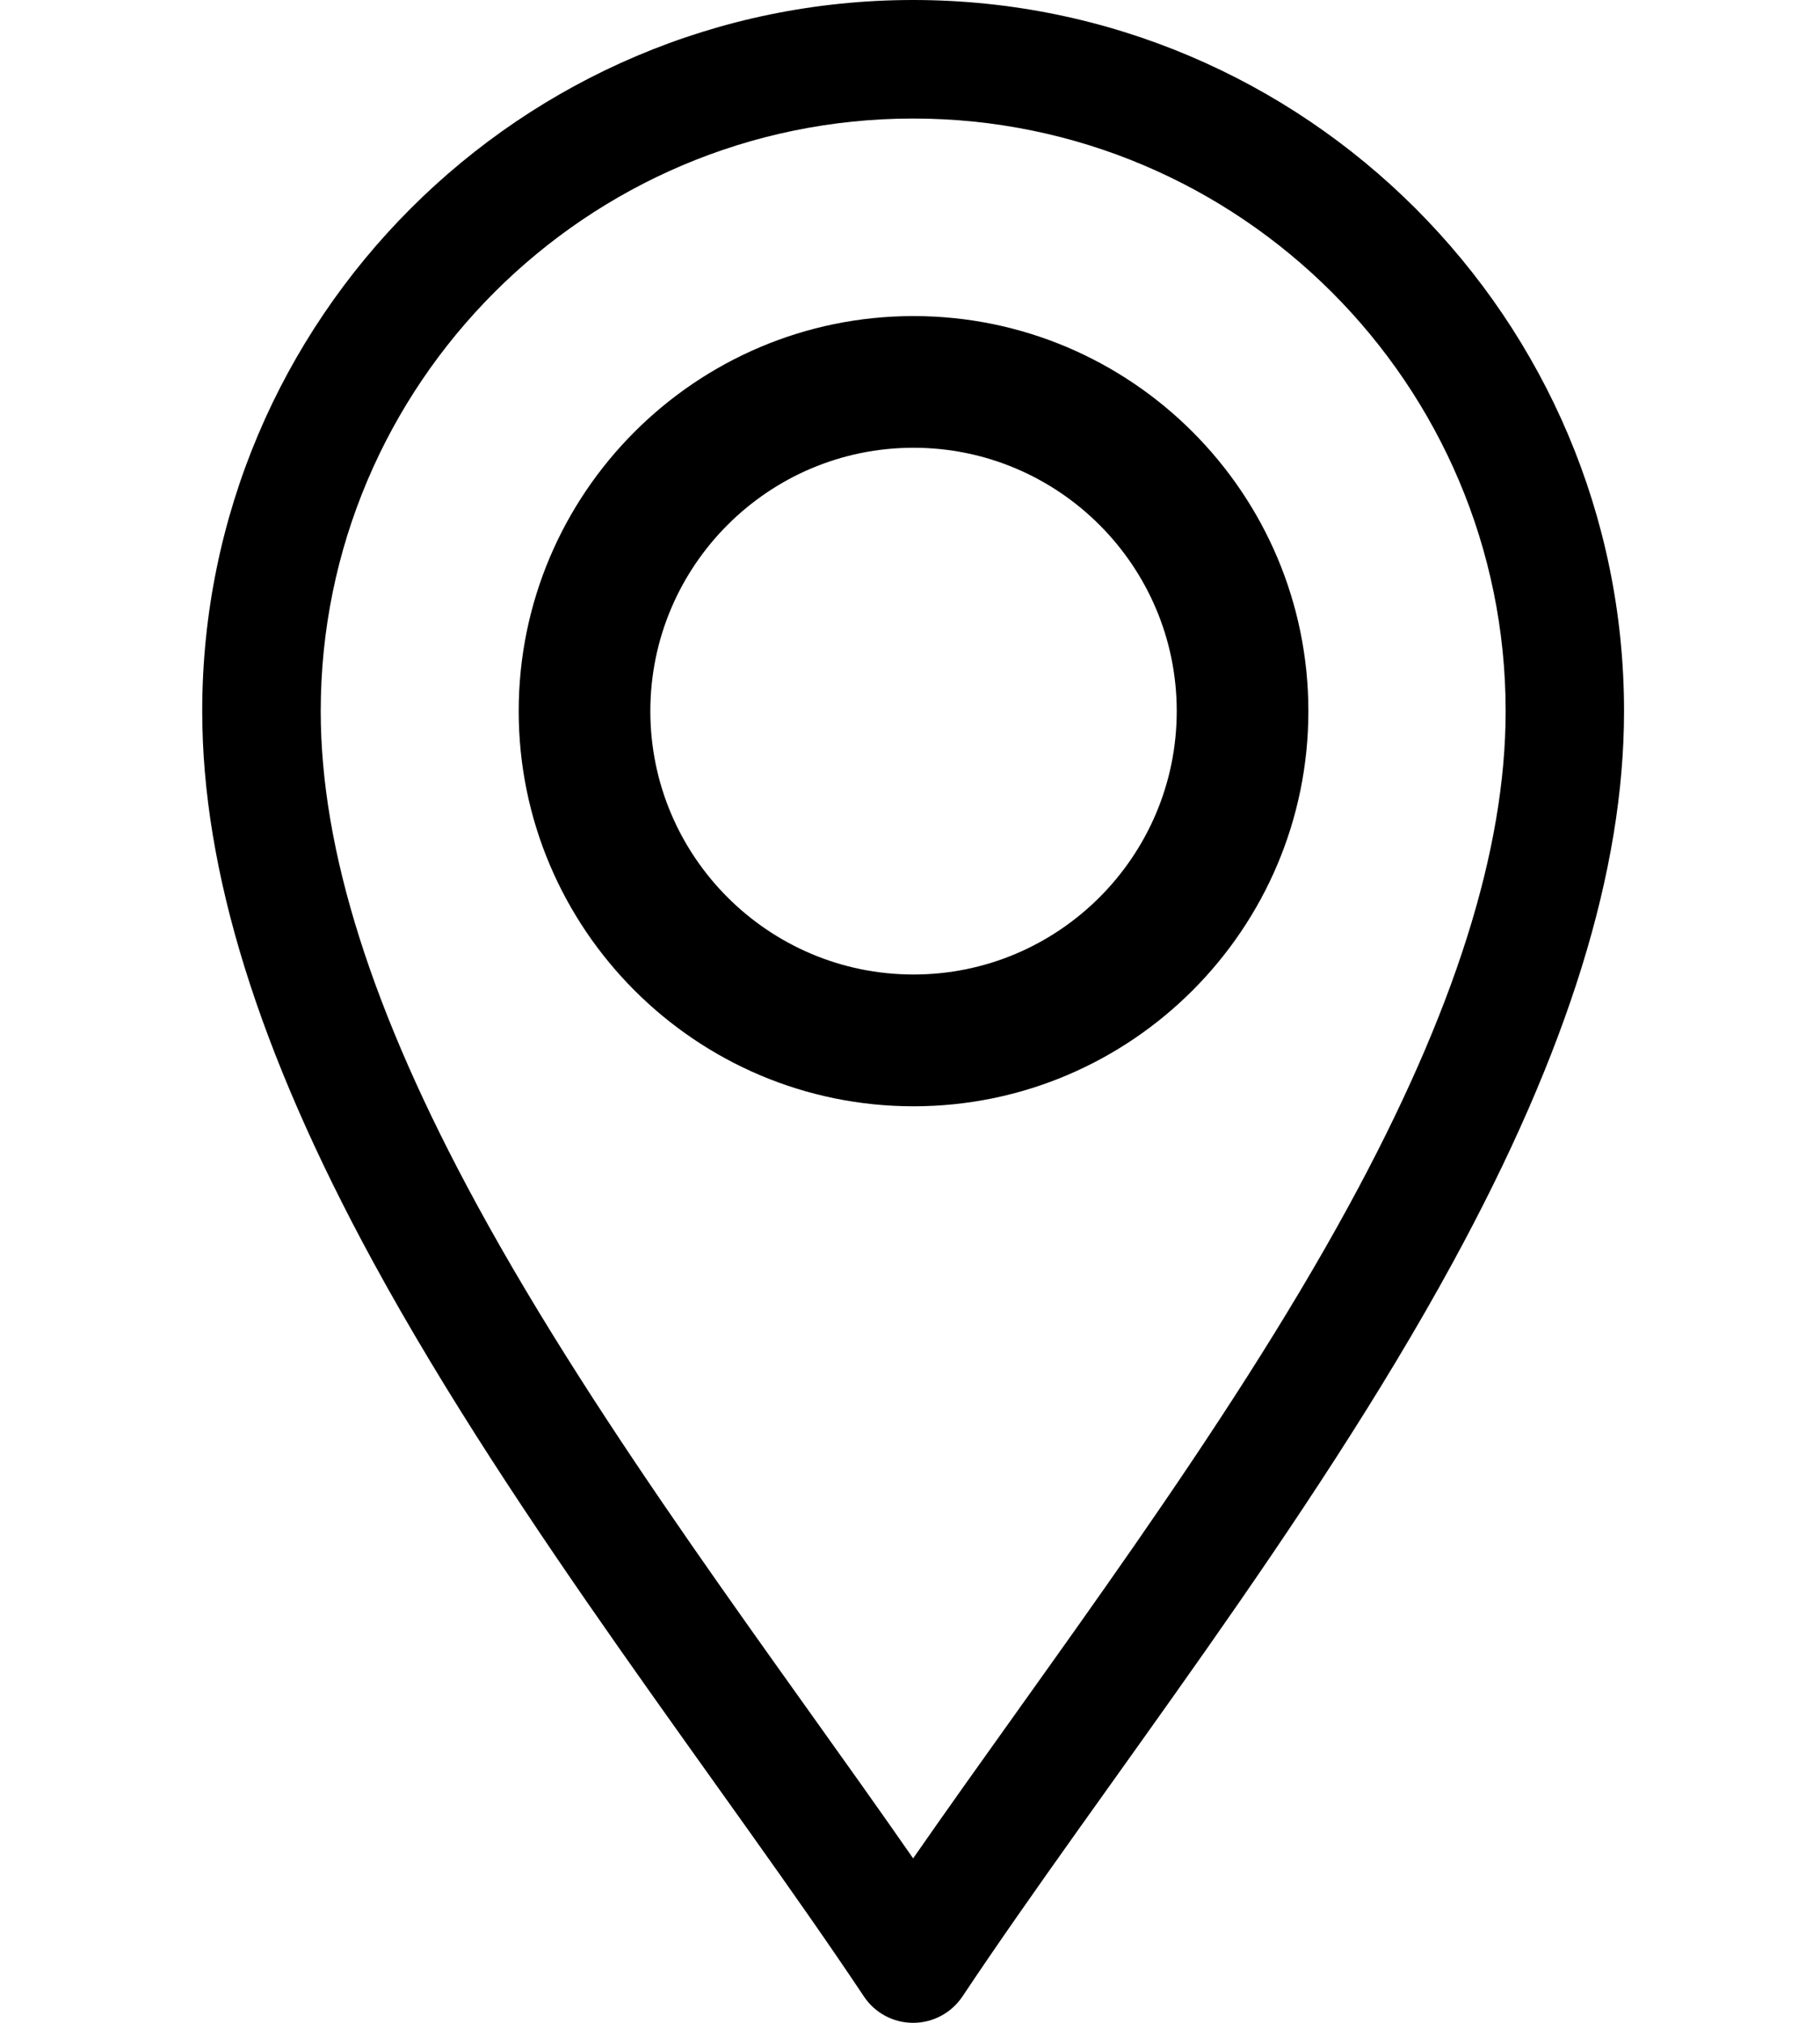 <svg width="18" height="20" viewBox="0 0 18 20" fill="none" xmlns="http://www.w3.org/2000/svg">
<path d="M8.544 19.739C8.652 19.902 8.835 20 9.031 20C9.227 20 9.41 19.902 9.519 19.739C10.905 17.659 12.948 15.09 14.371 12.478C15.509 10.389 16.062 8.607 16.062 7.031C16.062 3.154 12.908 0 9.031 0C5.154 0 2 3.154 2 7.031C2 8.607 2.553 10.389 3.691 12.478C5.114 15.088 7.16 17.663 8.544 19.739ZM9.031 1.172C12.262 1.172 14.891 3.8 14.891 7.031C14.891 8.406 14.384 10.005 13.342 11.917C12.115 14.169 10.365 16.453 9.031 18.374C7.698 16.454 5.947 14.169 4.72 11.917C3.678 10.005 3.172 8.406 3.172 7.031C3.172 3.8 5.8 1.172 9.031 1.172Z" fill="black"/>
<path d="M9.035 10.938C11.188 10.938 12.94 9.185 12.94 7.031C12.94 4.877 11.188 3.125 9.035 3.125C6.882 3.125 5.13 4.877 5.13 7.031C5.13 9.185 6.882 10.938 9.035 10.938ZM9.035 4.427C10.47 4.427 11.638 5.595 11.638 7.031C11.638 8.467 10.47 9.635 9.035 9.635C7.599 9.635 6.432 8.467 6.432 7.031C6.432 5.595 7.599 4.427 9.035 4.427Z" fill="black"/>
</svg>
